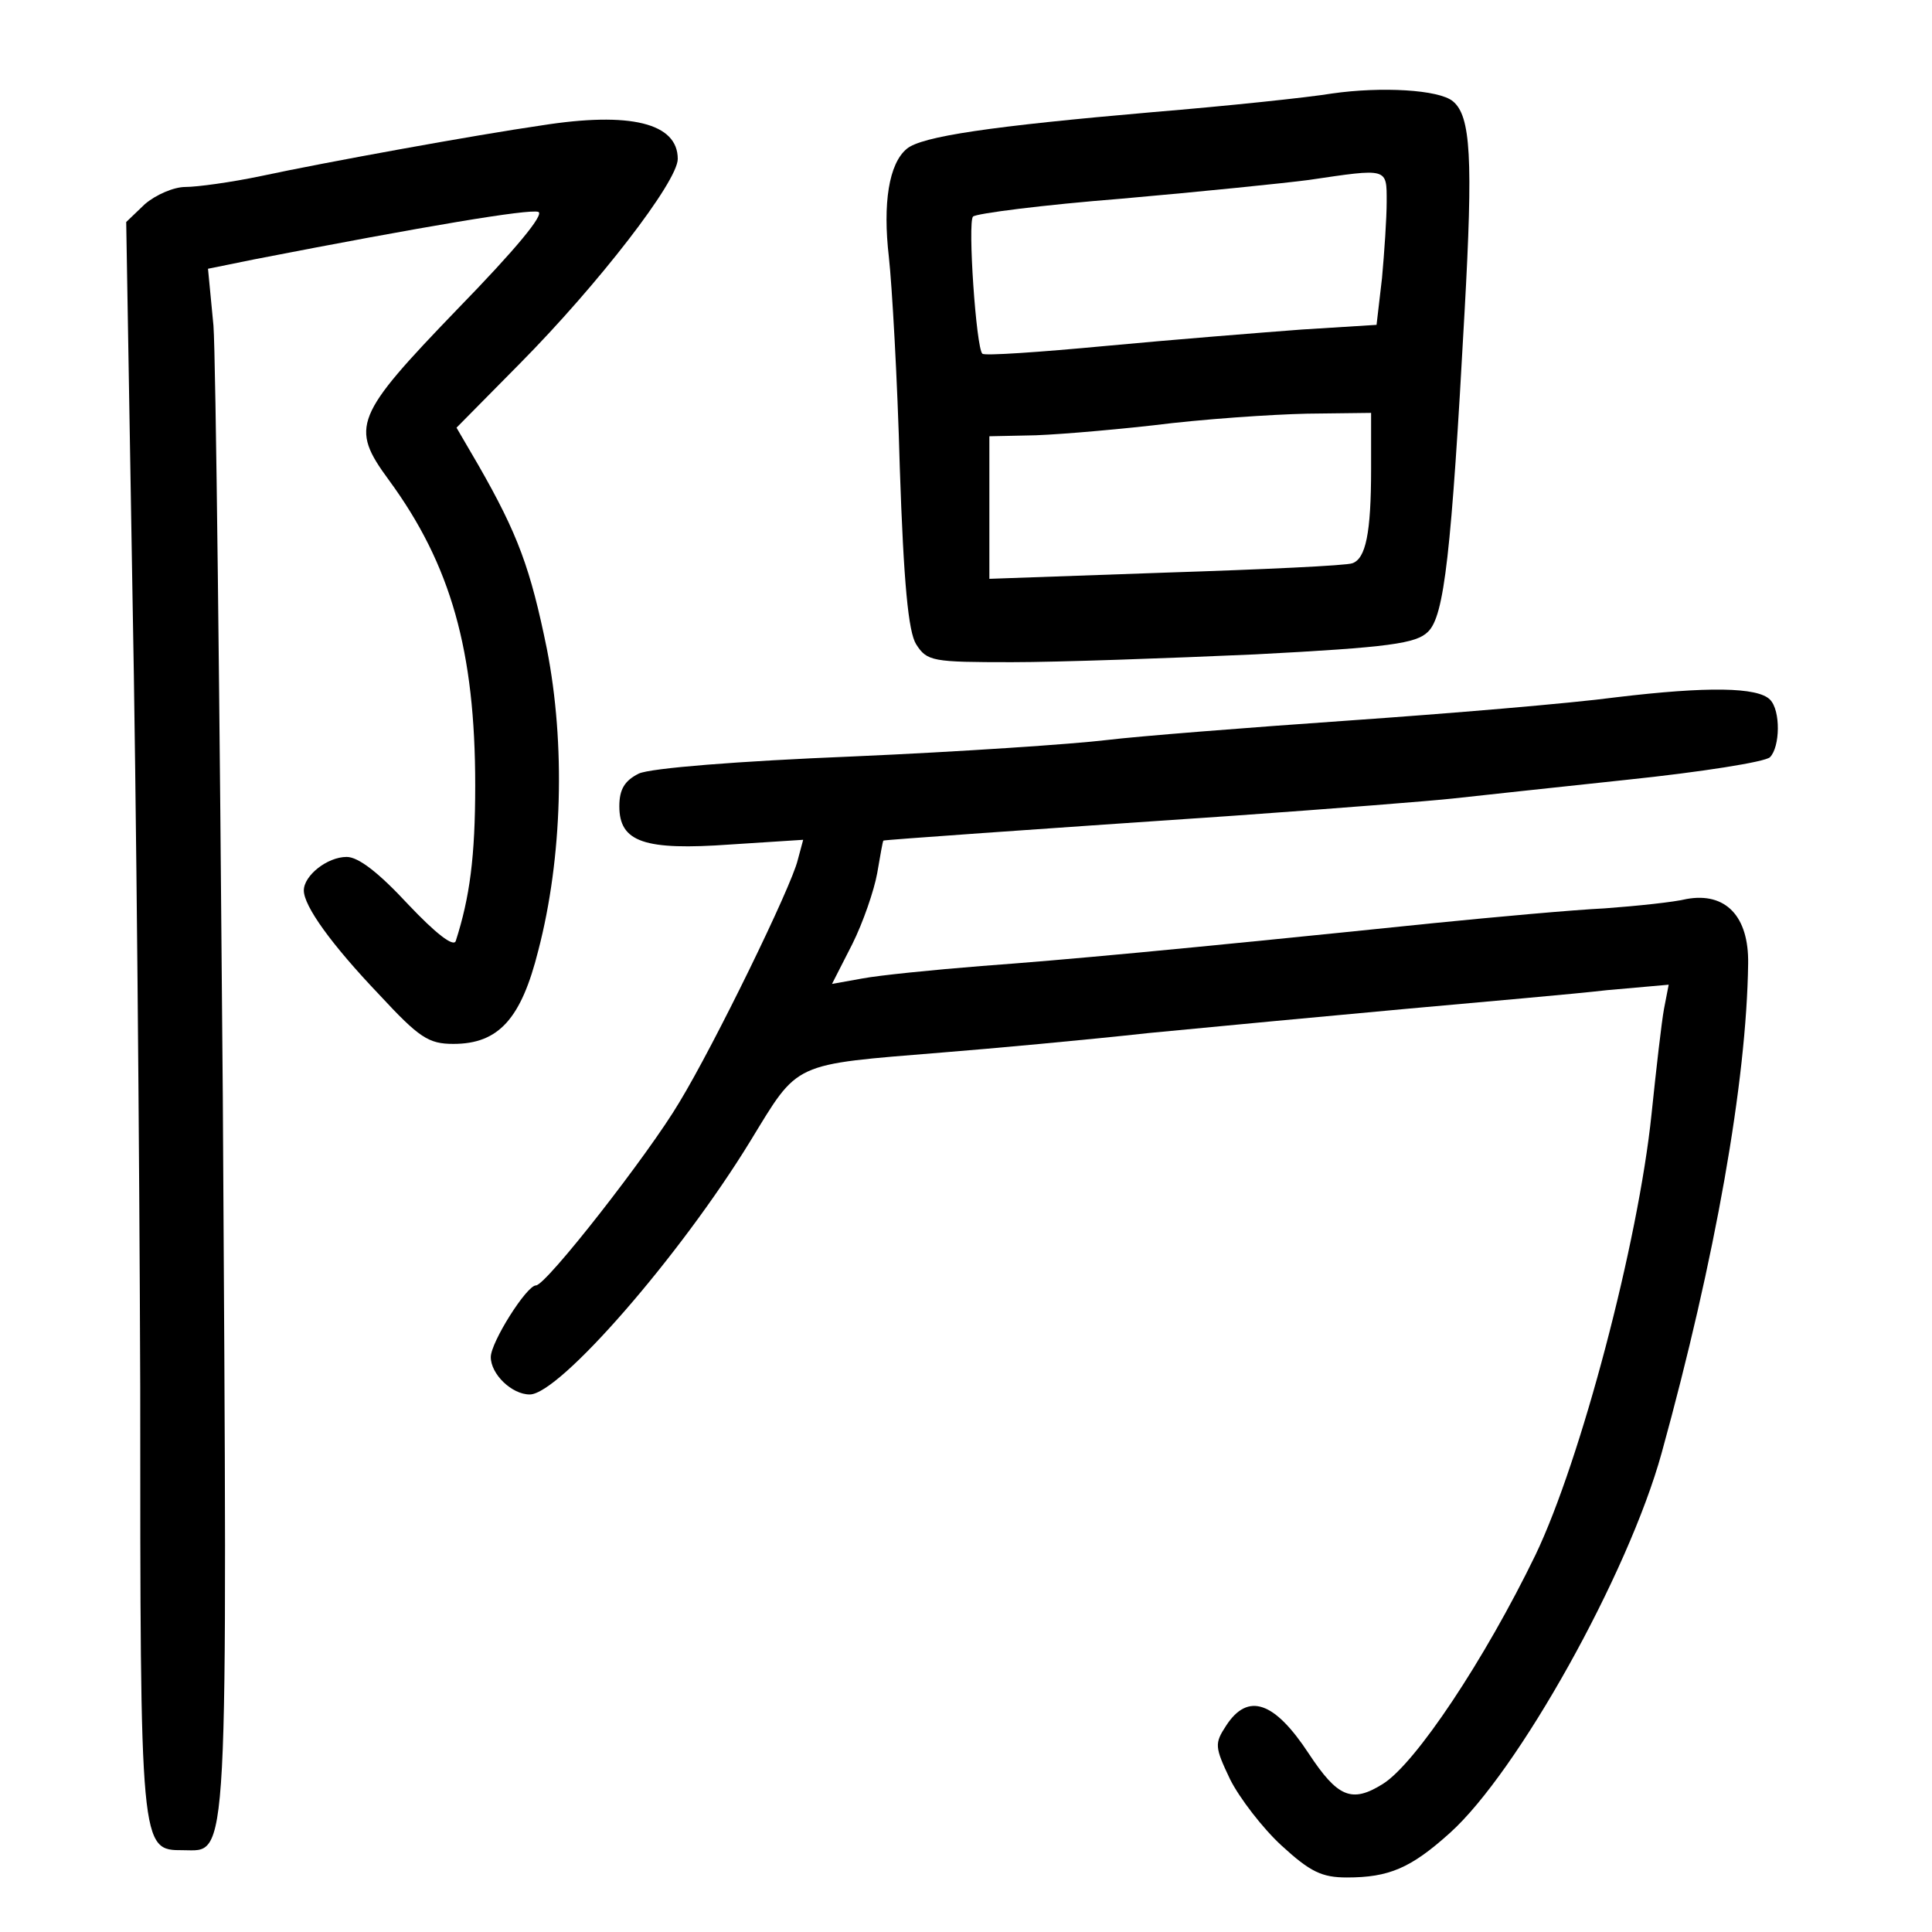 <?xml version="1.0" standalone="no"?>
<!DOCTYPE svg PUBLIC "-//W3C//DTD SVG 20010904//EN"
 "http://www.w3.org/TR/2001/REC-SVG-20010904/DTD/svg10.dtd">
<svg version="1.0" xmlns="http://www.w3.org/2000/svg"
 width="248pt" height="248pt" viewBox="0 0 248 248"
 preserveAspectRatio="xMidYMid meet">
<g transform="translate(0,248) scale(0.1,-0.1)"
fill="#000000" stroke="none">
<path d="M1710 2360 c-30 -5 -134 -16 -231 -24 -207 -18 -296 -31 -315 -47
-23 -19 -31 -70 -23 -139 4 -36 11 -157 14 -270 5 -149 11 -211 21 -227 14
-22 21 -23 123 -23 59 0 200 5 312 10 173 9 207 14 222 29 21 20 30 100 47
411 11 197 8 251 -15 270 -18 15 -92 19 -155 10z m70 -139 c0 -21 -3 -65 -6
-98 l-7 -60 -96 -6 c-53 -4 -166 -13 -251 -21 -85 -8 -157 -13 -159 -10 -8 7
-19 169 -12 176 4 4 90 15 191 23 102 9 210 20 240 24 102 15 100 16 100 -28z
m-20 -343 c0 -83 -7 -115 -24 -121 -7 -3 -115 -8 -239 -12 l-227 -8 0 92 0 91
48 1 c26 0 99 6 162 13 63 8 152 14 198 15 l82 1 0 -72z"/>
<path d="M695 2319 c-83 -12 -276 -47 -360 -65 -38 -8 -82 -14 -97 -14 -15 0
-38 -10 -52 -22 l-24 -23 8 -475 c5 -261 9 -720 10 -1020 0 -596 0 -595 55
-595 59 0 57 -38 51 967 -4 504 -9 950 -12 990 l-7 73 59 12 c221 43 353 65
365 61 8 -3 -28 -47 -104 -125 -132 -137 -138 -151 -88 -219 80 -109 111 -220
111 -392 0 -92 -7 -144 -25 -200 -3 -8 -26 10 -61 47 -38 41 -64 61 -79 61
-25 0 -55 -24 -55 -43 0 -20 35 -69 97 -134 51 -55 63 -63 95 -63 58 0 87 32
109 120 31 119 35 265 11 387 -21 103 -37 147 -88 236 l-28 48 81 82 c101 102
203 234 203 263 0 46 -61 61 -175 43z"/>
<path d="M2075 1585 c-60 -8 -216 -21 -345 -30 -129 -9 -269 -20 -310 -25 -41
-5 -187 -15 -325 -21 -148 -6 -260 -15 -275 -22 -18 -9 -25 -20 -25 -42 0 -46
32 -57 143 -49 l93 6 -7 -26 c-8 -34 -107 -237 -152 -311 -39 -66 -171 -235
-184 -235 -12 0 -58 -73 -58 -92 0 -22 27 -48 50 -48 38 0 193 178 283 325 63
103 52 98 247 114 63 5 183 16 265 25 83 8 231 22 330 31 99 9 215 19 258 24
l79 7 -6 -31 c-3 -16 -10 -77 -16 -135 -17 -165 -91 -445 -149 -566 -65 -134
-154 -268 -196 -294 -40 -25 -58 -17 -95 39 -44 67 -78 79 -106 36 -15 -23
-15 -27 5 -69 12 -24 42 -63 66 -85 37 -34 52 -41 84 -41 54 0 82 12 132 57
87 78 229 332 272 488 69 250 109 477 111 628 1 61 -29 92 -79 83 -16 -4 -64
-9 -105 -12 -41 -2 -140 -11 -220 -19 -340 -35 -472 -47 -580 -55 -63 -5 -132
-12 -153 -16 l-39 -7 26 51 c14 28 28 69 32 91 4 23 7 41 8 42 2 1 186 14 451
32 127 9 253 19 280 22 28 3 128 14 223 24 96 10 178 23 184 29 13 13 14 60 0
74 -16 16 -80 17 -197 3z"/>
</g>
</svg>
